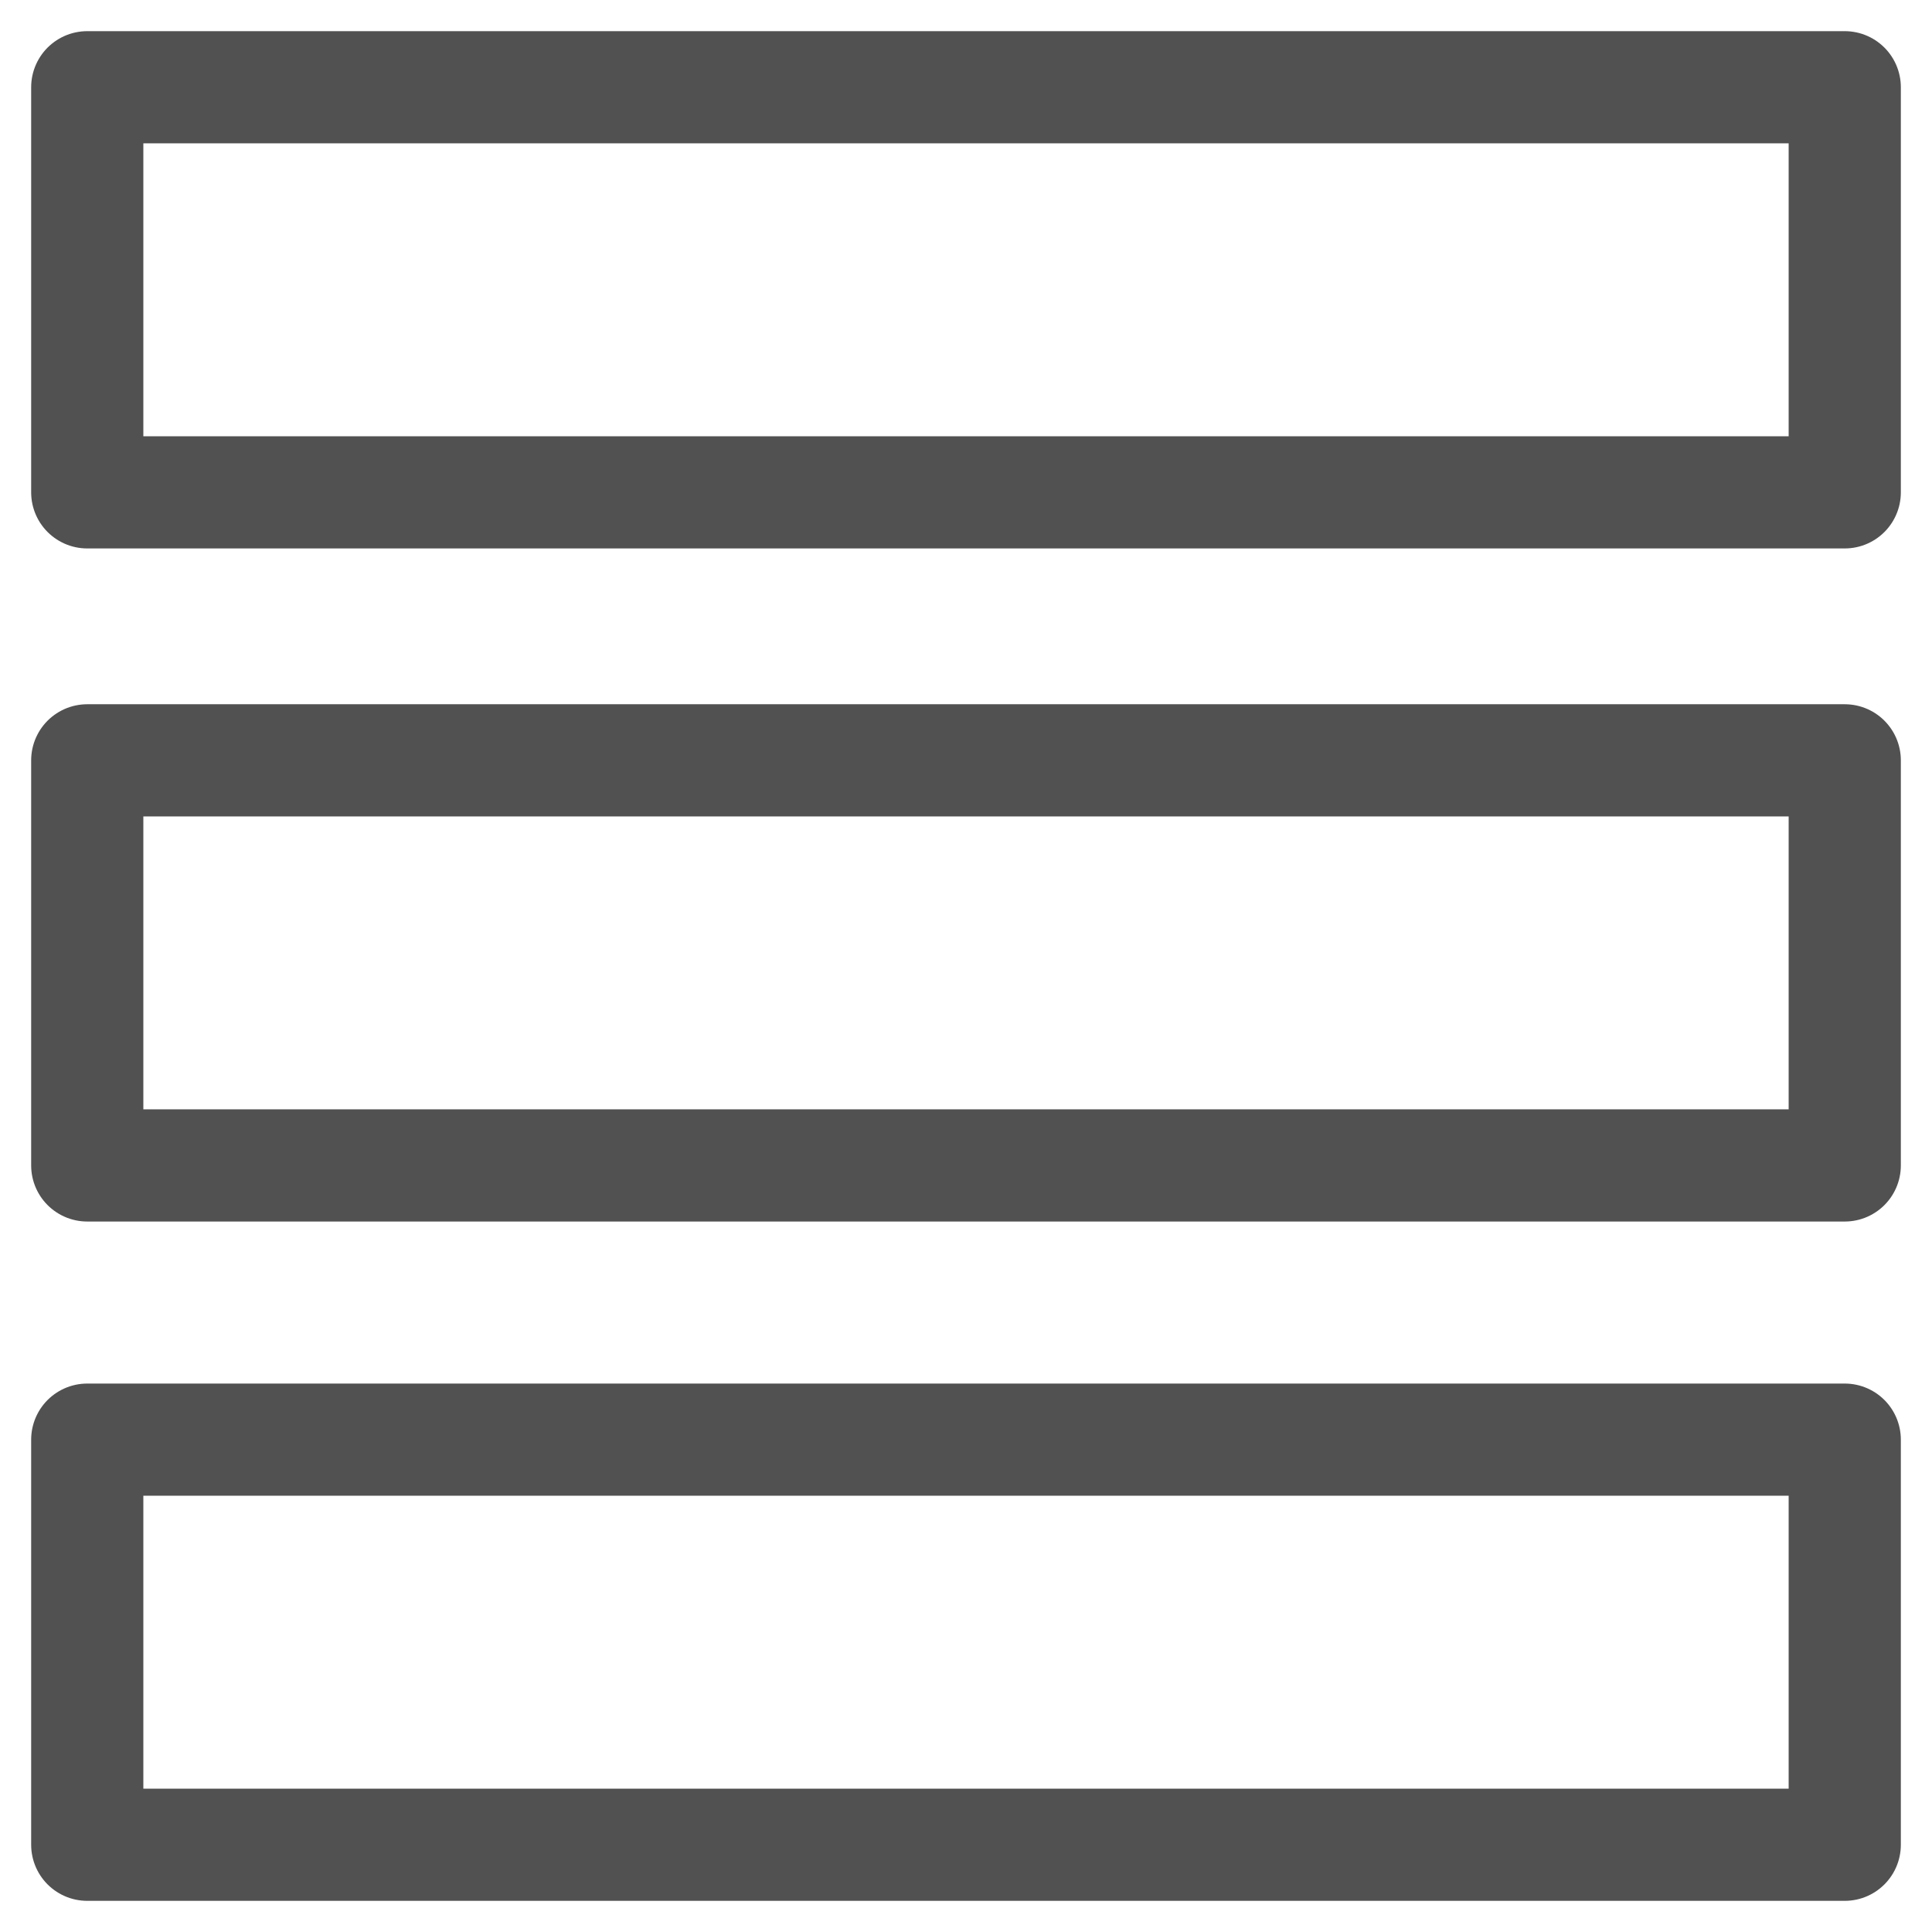 <?xml version="1.0" encoding="utf-8"?>
<!-- Generator: Adobe Illustrator 24.0.3, SVG Export Plug-In . SVG Version: 6.00 Build 0)  -->
<svg version="1.1" id="Layer_1" xmlns="http://www.w3.org/2000/svg" xmlns:xlink="http://www.w3.org/1999/xlink" x="0px" y="0px"
	 viewBox="0 0 31 31" style="enable-background:new 0 0 31 31;" xml:space="preserve">
<style type="text/css">
	.st0{fill:none;stroke:#505150;stroke-width:1.8;stroke-linecap:round;stroke-linejoin:round;}
</style>
<g>
	<rect x="1.4" y="1.4" class="st0" width="28.2" height="6.5"/>
	<rect x="1.4" y="12.2" class="st0" width="28.2" height="6.5"/>
	<rect x="1.4" y="23.1" class="st0" width="28.2" height="6.5"/>
</g>
</svg>
